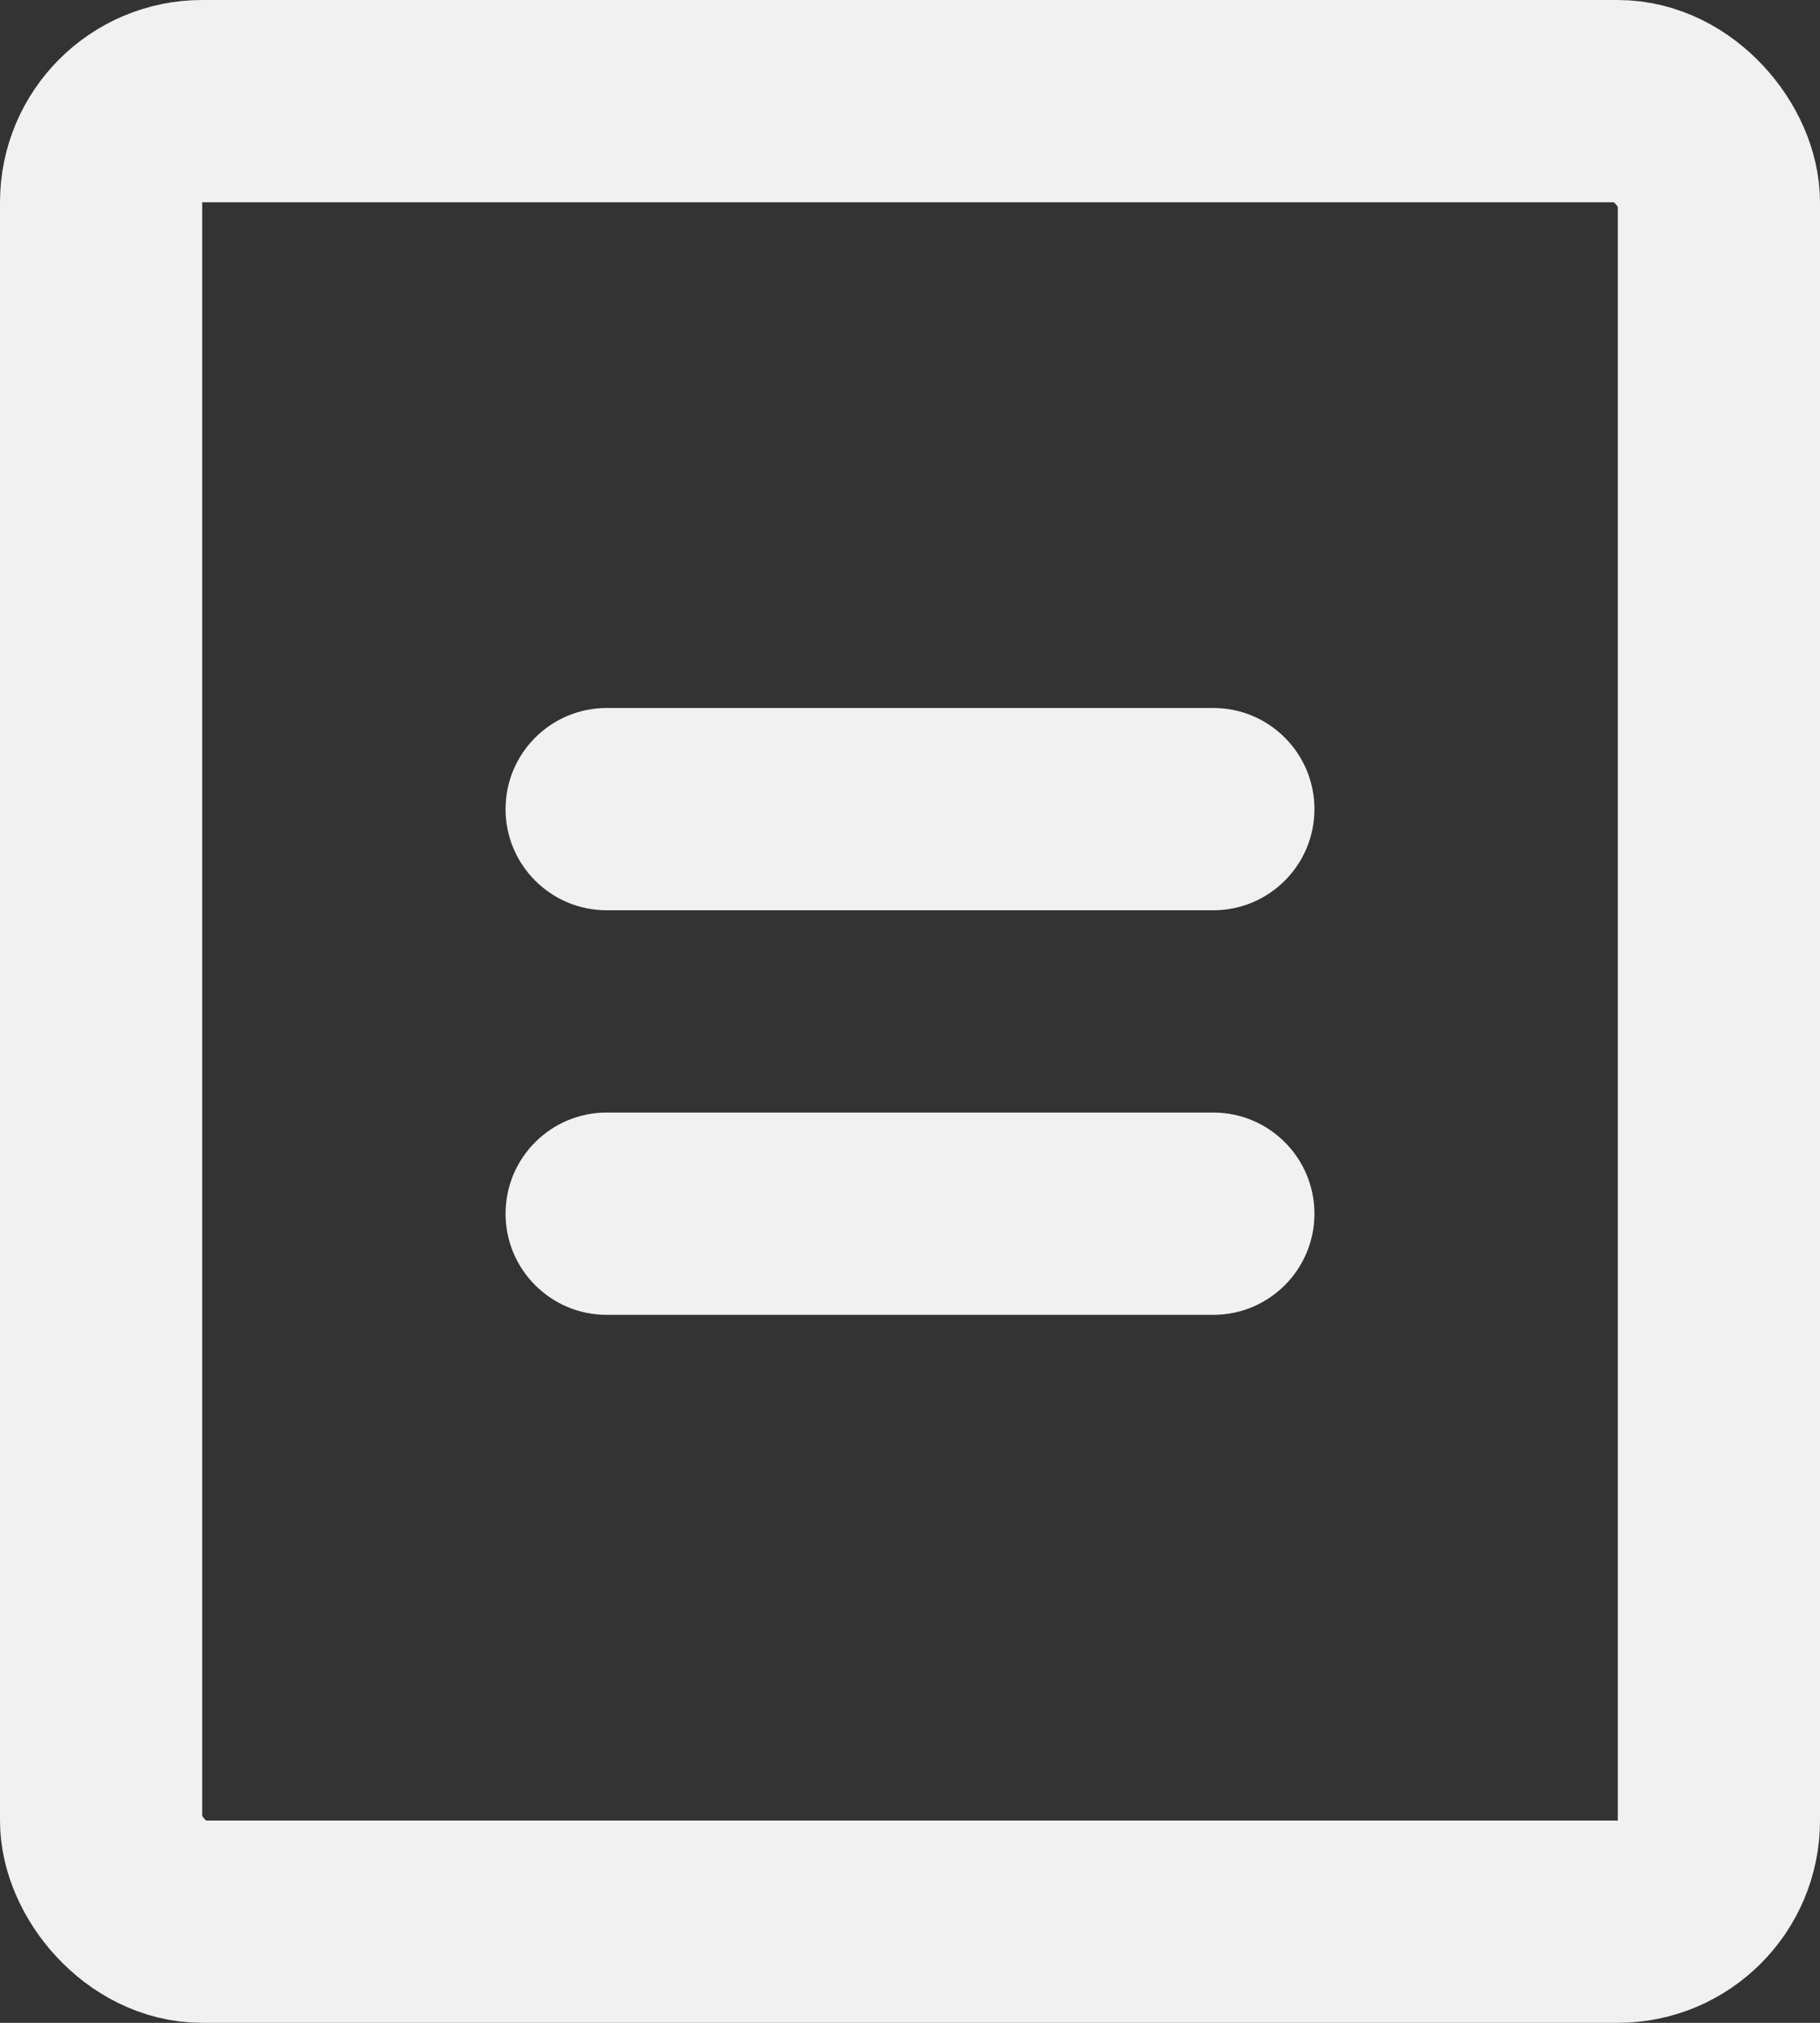 <?xml version="1.0" encoding="UTF-8"?>
<svg width="18px" height="20px" viewBox="0 0 18 20" version="1.1" xmlns="http://www.w3.org/2000/svg" xmlns:xlink="http://www.w3.org/1999/xlink">
    <rect x="0" y="0" width="18" height="20" fill="#333333" stroke="none"/>
    <!-- Generator: Sketch 52.2 (67145) - http://www.bohemiancoding.com/sketch -->
    <title>Group 2</title>
    <desc>Created with Sketch.</desc>
    <g id="Настюха-что-то-новое-мутила-(прям-новейшее)" stroke="none" stroke-width="1" fill="none" fill-rule="evenodd">
        <g id="main-comics-screen-copy-2" transform="translate(-137, -40)">
            <g id="Group-8" transform="translate(28, 26)">
                <g id="Group-7">
                    <g id="pages-copy" transform="translate(104, 0)">
                        <g id="Group-2" transform="translate(5, 14)">
                            <rect id="Rectangle-8" stroke="#F1F1F1" stroke-width="2" x="1" y="1" width="16" height="18" rx="1"></rect>
                            <path d="M6,7 L12,7 C12.552,7 13,7.448 13,8 C13,8.552 12.552,9 12,9 L6,9 C5.448,9 5,8.552 5,8 C5,7.448 5.448,7 6,7 Z M6,11 L12,11 C12.552,11 13,11.448 13,12 C13,12.552 12.552,13 12,13 L6,13 C5.448,13 5,12.552 5,12 C5,11.448 5.448,11 6,11 Z" id="Combined-Shape" fill="#F1F1F1"></path>
                        </g>
                    </g>
                </g>
            </g>
        </g>
    </g>
</svg>